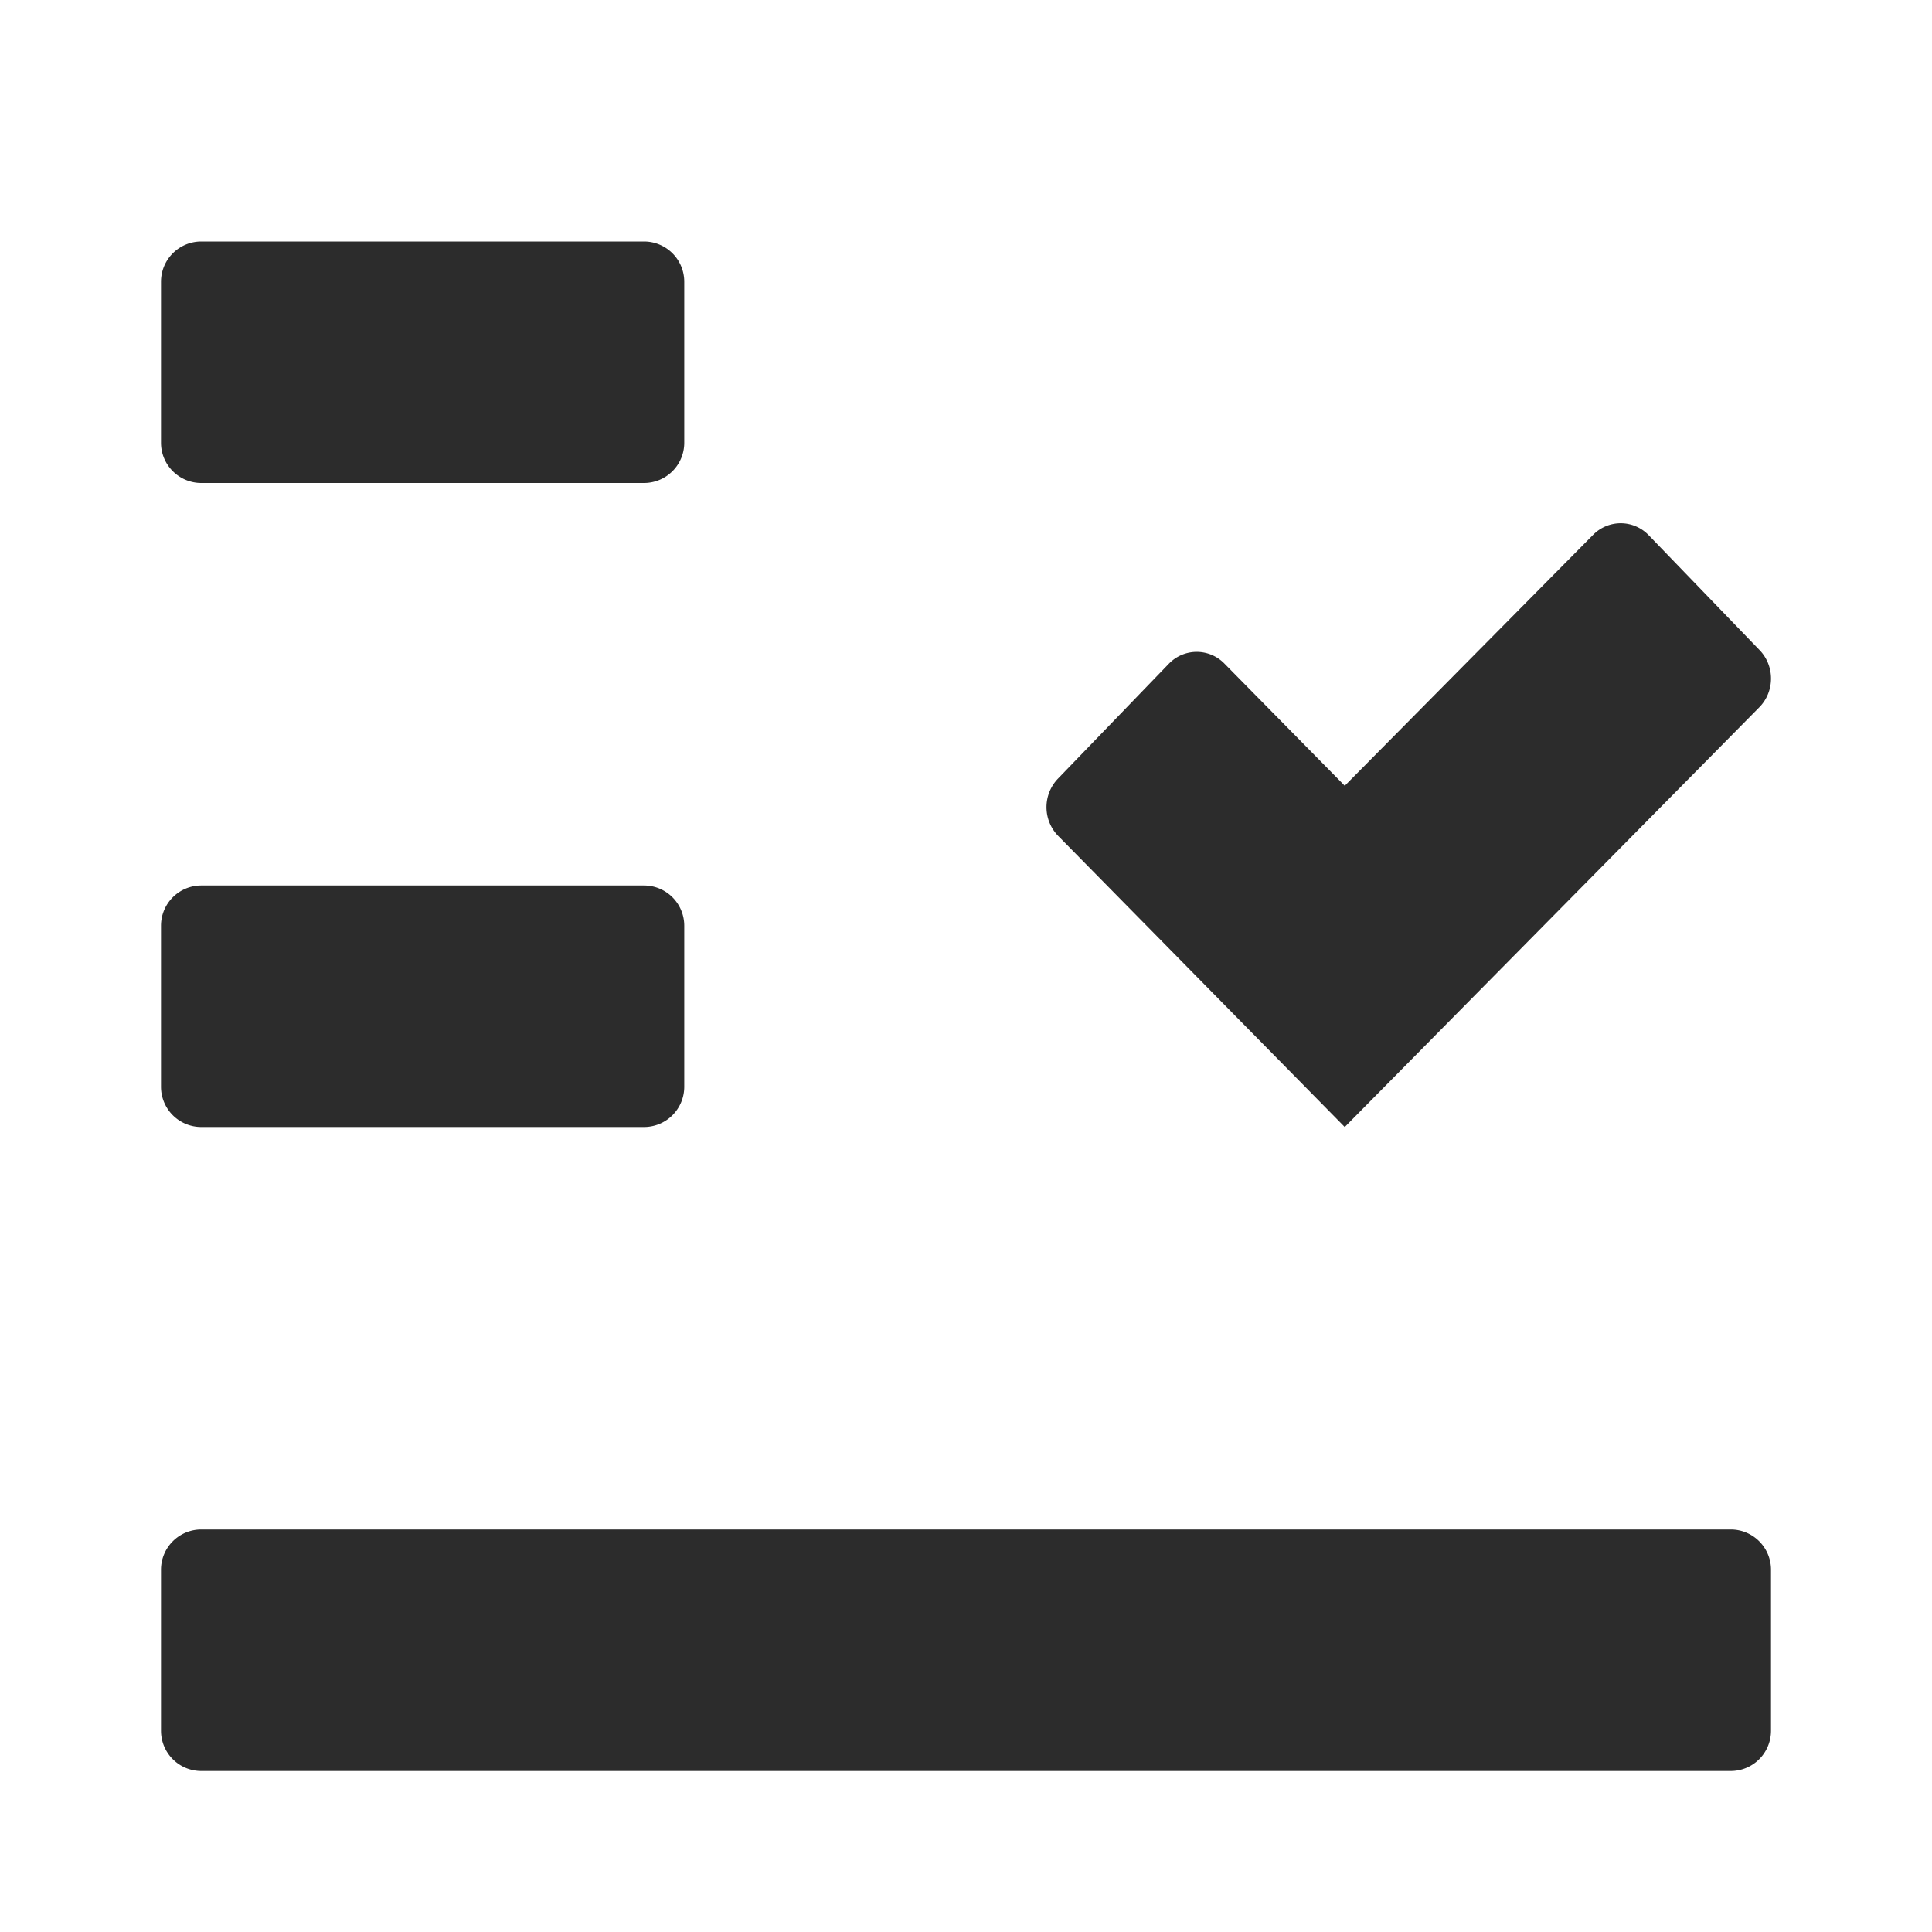 <?xml version="1.0" standalone="no"?><!DOCTYPE svg PUBLIC "-//W3C//DTD SVG 1.1//EN" "http://www.w3.org/Graphics/SVG/1.1/DTD/svg11.dtd"><svg t="1640744495017" class="icon" viewBox="0 0 1024 1024" version="1.1" xmlns="http://www.w3.org/2000/svg" p-id="3399" xmlns:xlink="http://www.w3.org/1999/xlink" width="200" height="200"><defs><style type="text/css"></style></defs><path d="M917.333 810.667a21.333 21.333 0 0 1 21.333 21.333v85.333a21.333 21.333 0 0 1-21.333 21.333H106.667a21.333 21.333 0 0 1-21.333-21.333v-85.333a21.333 21.333 0 0 1 21.333-21.333h810.667z m-43.456-526.976l58.752 60.885c8.107 8.405 8.043 21.973-0.149 30.293L712.747 597.333l-151.893-154.283a21.824 21.824 0 0 1-0.171-30.293l58.752-60.885a20.501 20.501 0 0 1 29.525-0.171l63.787 64.768 131.584-132.949a20.501 20.501 0 0 1 29.525 0.171zM341.333 128a21.333 21.333 0 0 1 21.333 21.333v85.333a21.333 21.333 0 0 1-21.333 21.333H106.667a21.333 21.333 0 0 1-21.333-21.333V149.333a21.333 21.333 0 0 1 21.333-21.333h234.667z m0 341.333a21.333 21.333 0 0 1 21.333 21.333v85.333a21.333 21.333 0 0 1-21.333 21.333H106.667a21.333 21.333 0 0 1-21.333-21.333v-85.333a21.333 21.333 0 0 1 21.333-21.333h234.667z" p-id="3400" fill="#2c2c2c"></path></svg>